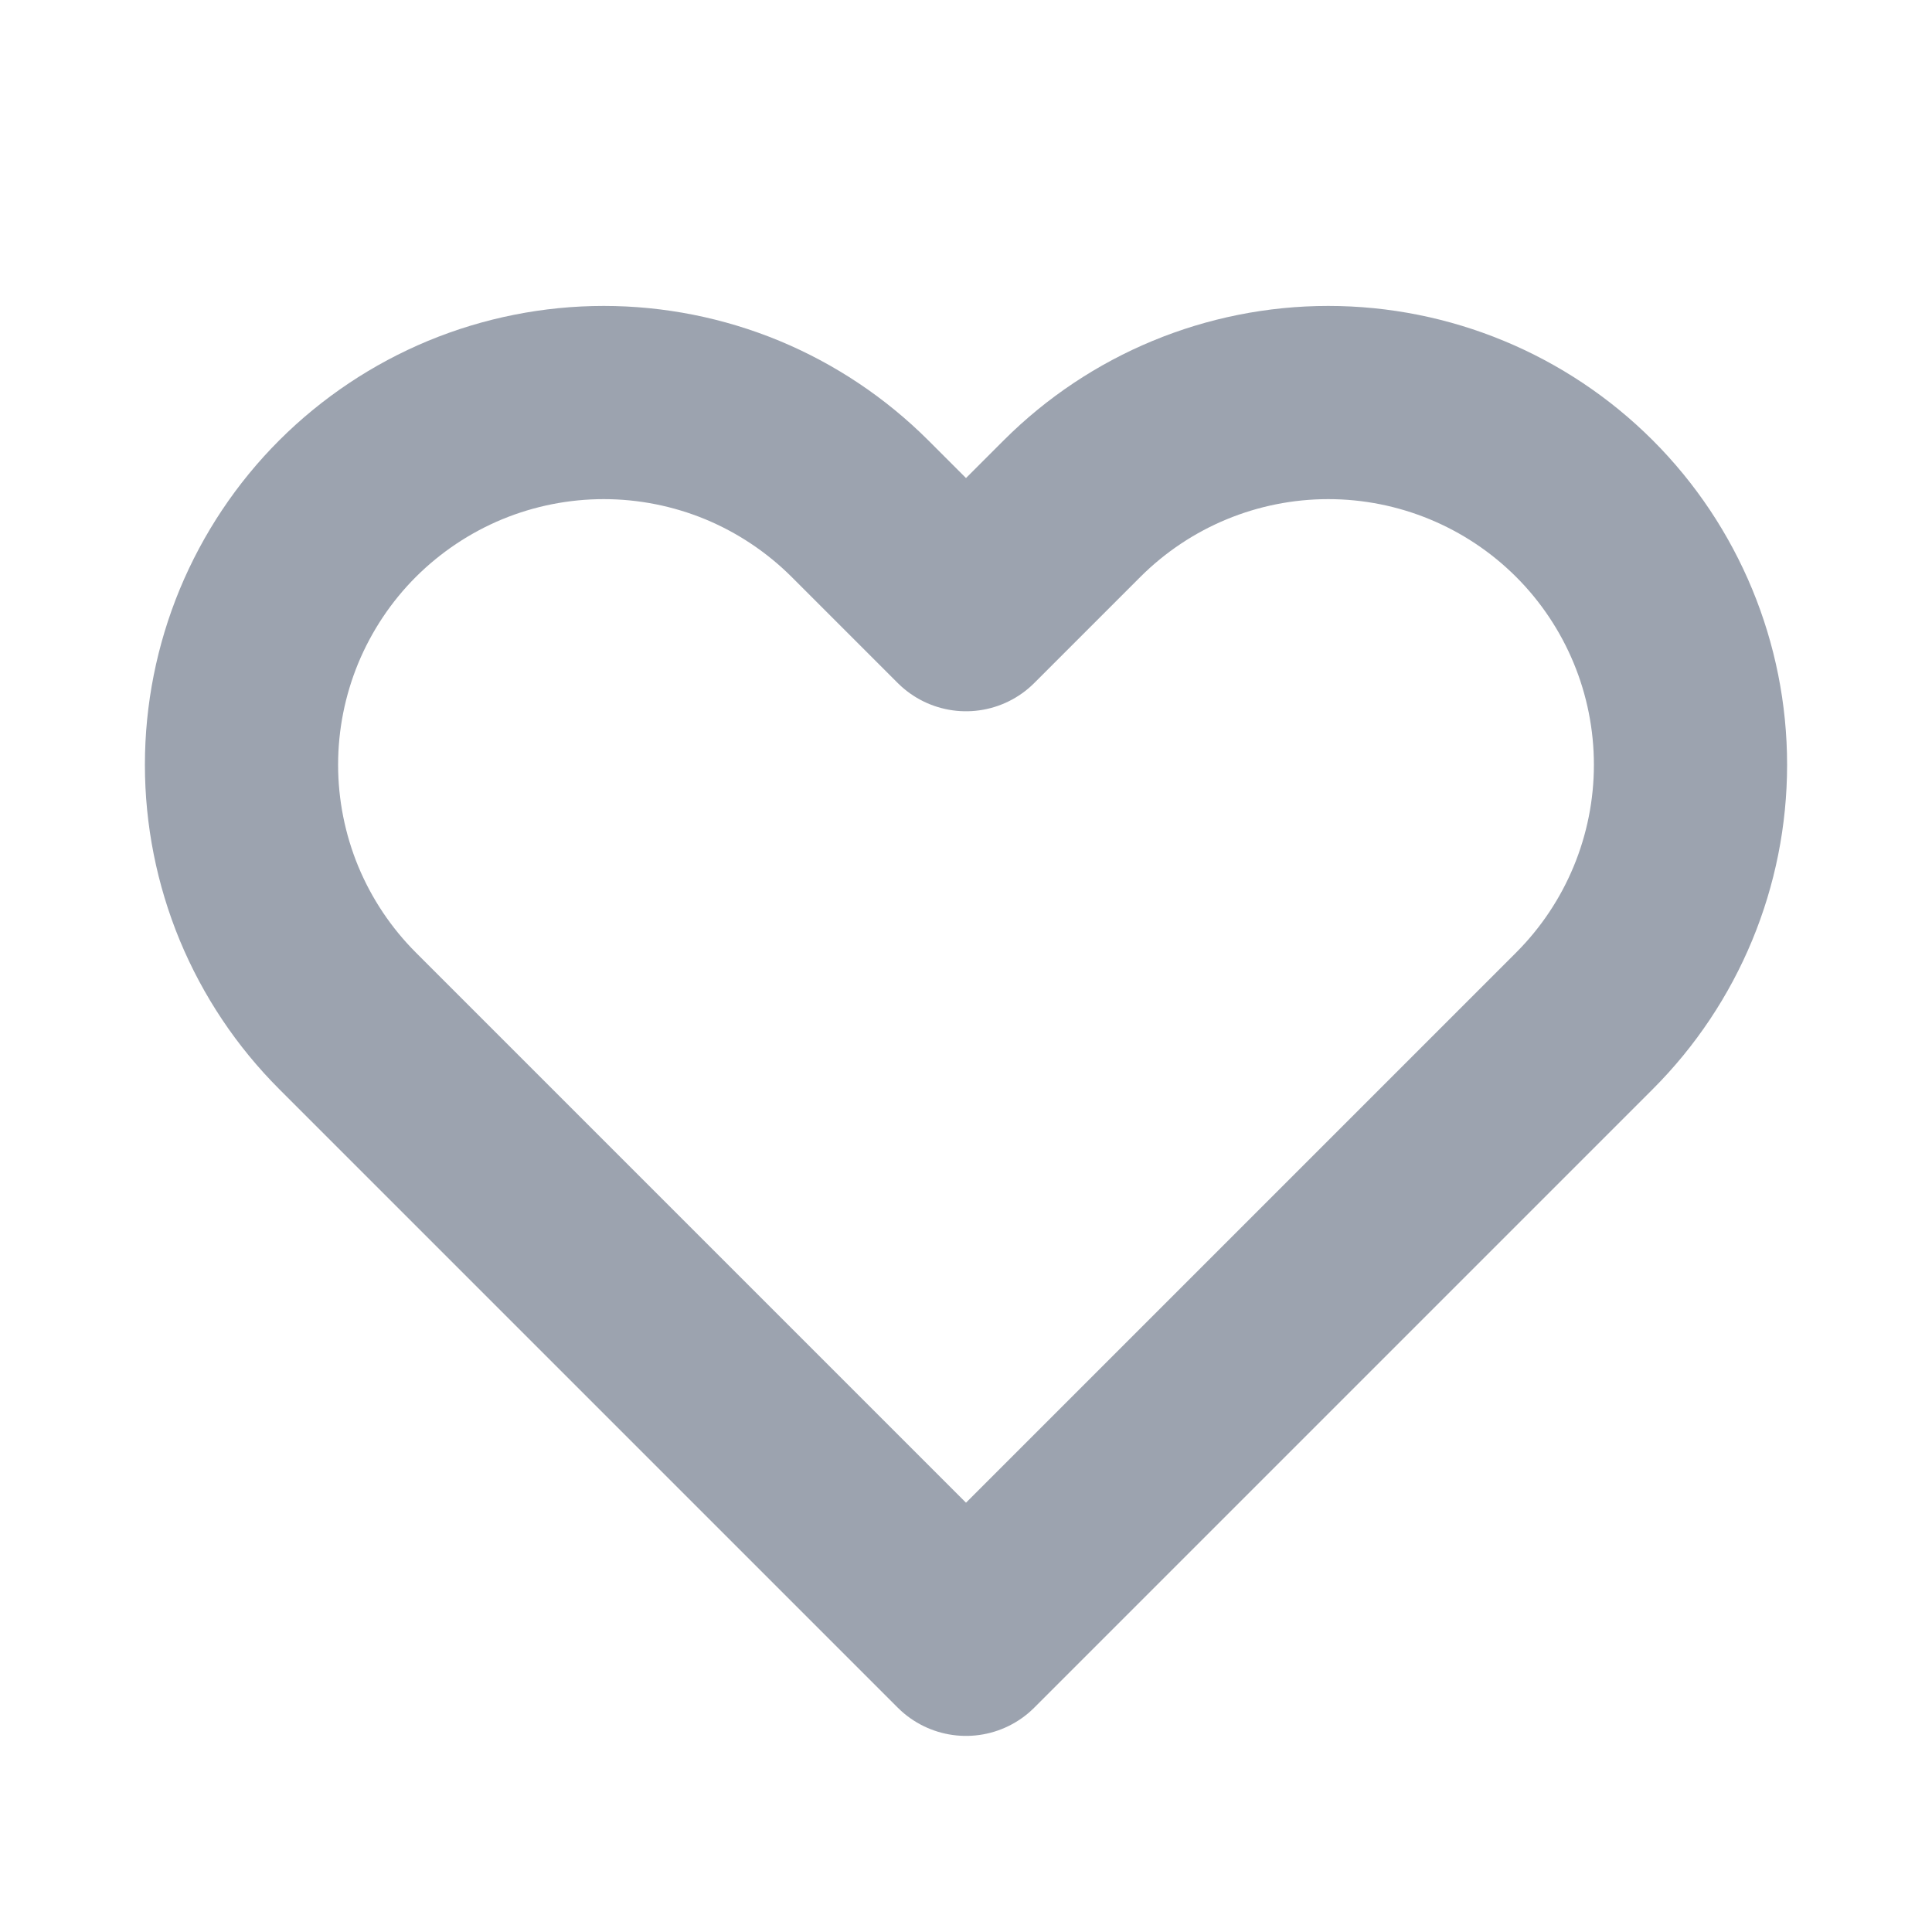 <svg width="20" height="20" viewBox="0 0 20 20" fill="none" xmlns="http://www.w3.org/2000/svg">
<path d="M2.785 6.482C2.974 6.027 3.25 5.613 3.598 5.265C3.947 4.917 4.36 4.641 4.815 4.452C5.27 4.264 5.758 4.167 6.25 4.167C6.742 4.167 7.23 4.264 7.685 4.452C8.14 4.641 8.553 4.917 8.902 5.265L10 6.363L11.098 5.265C11.802 4.562 12.755 4.167 13.75 4.167C14.745 4.167 15.698 4.562 16.402 5.265C17.105 5.968 17.5 6.922 17.5 7.917C17.5 8.911 17.105 9.865 16.402 10.568L10 16.97L3.598 10.568C3.25 10.22 2.974 9.807 2.785 9.352C2.597 8.897 2.5 8.409 2.5 7.917C2.5 7.424 2.597 6.937 2.785 6.482Z" stroke="#9CA3AF" stroke-width="2" stroke-linecap="round" stroke-linejoin="round"/>
</svg>
